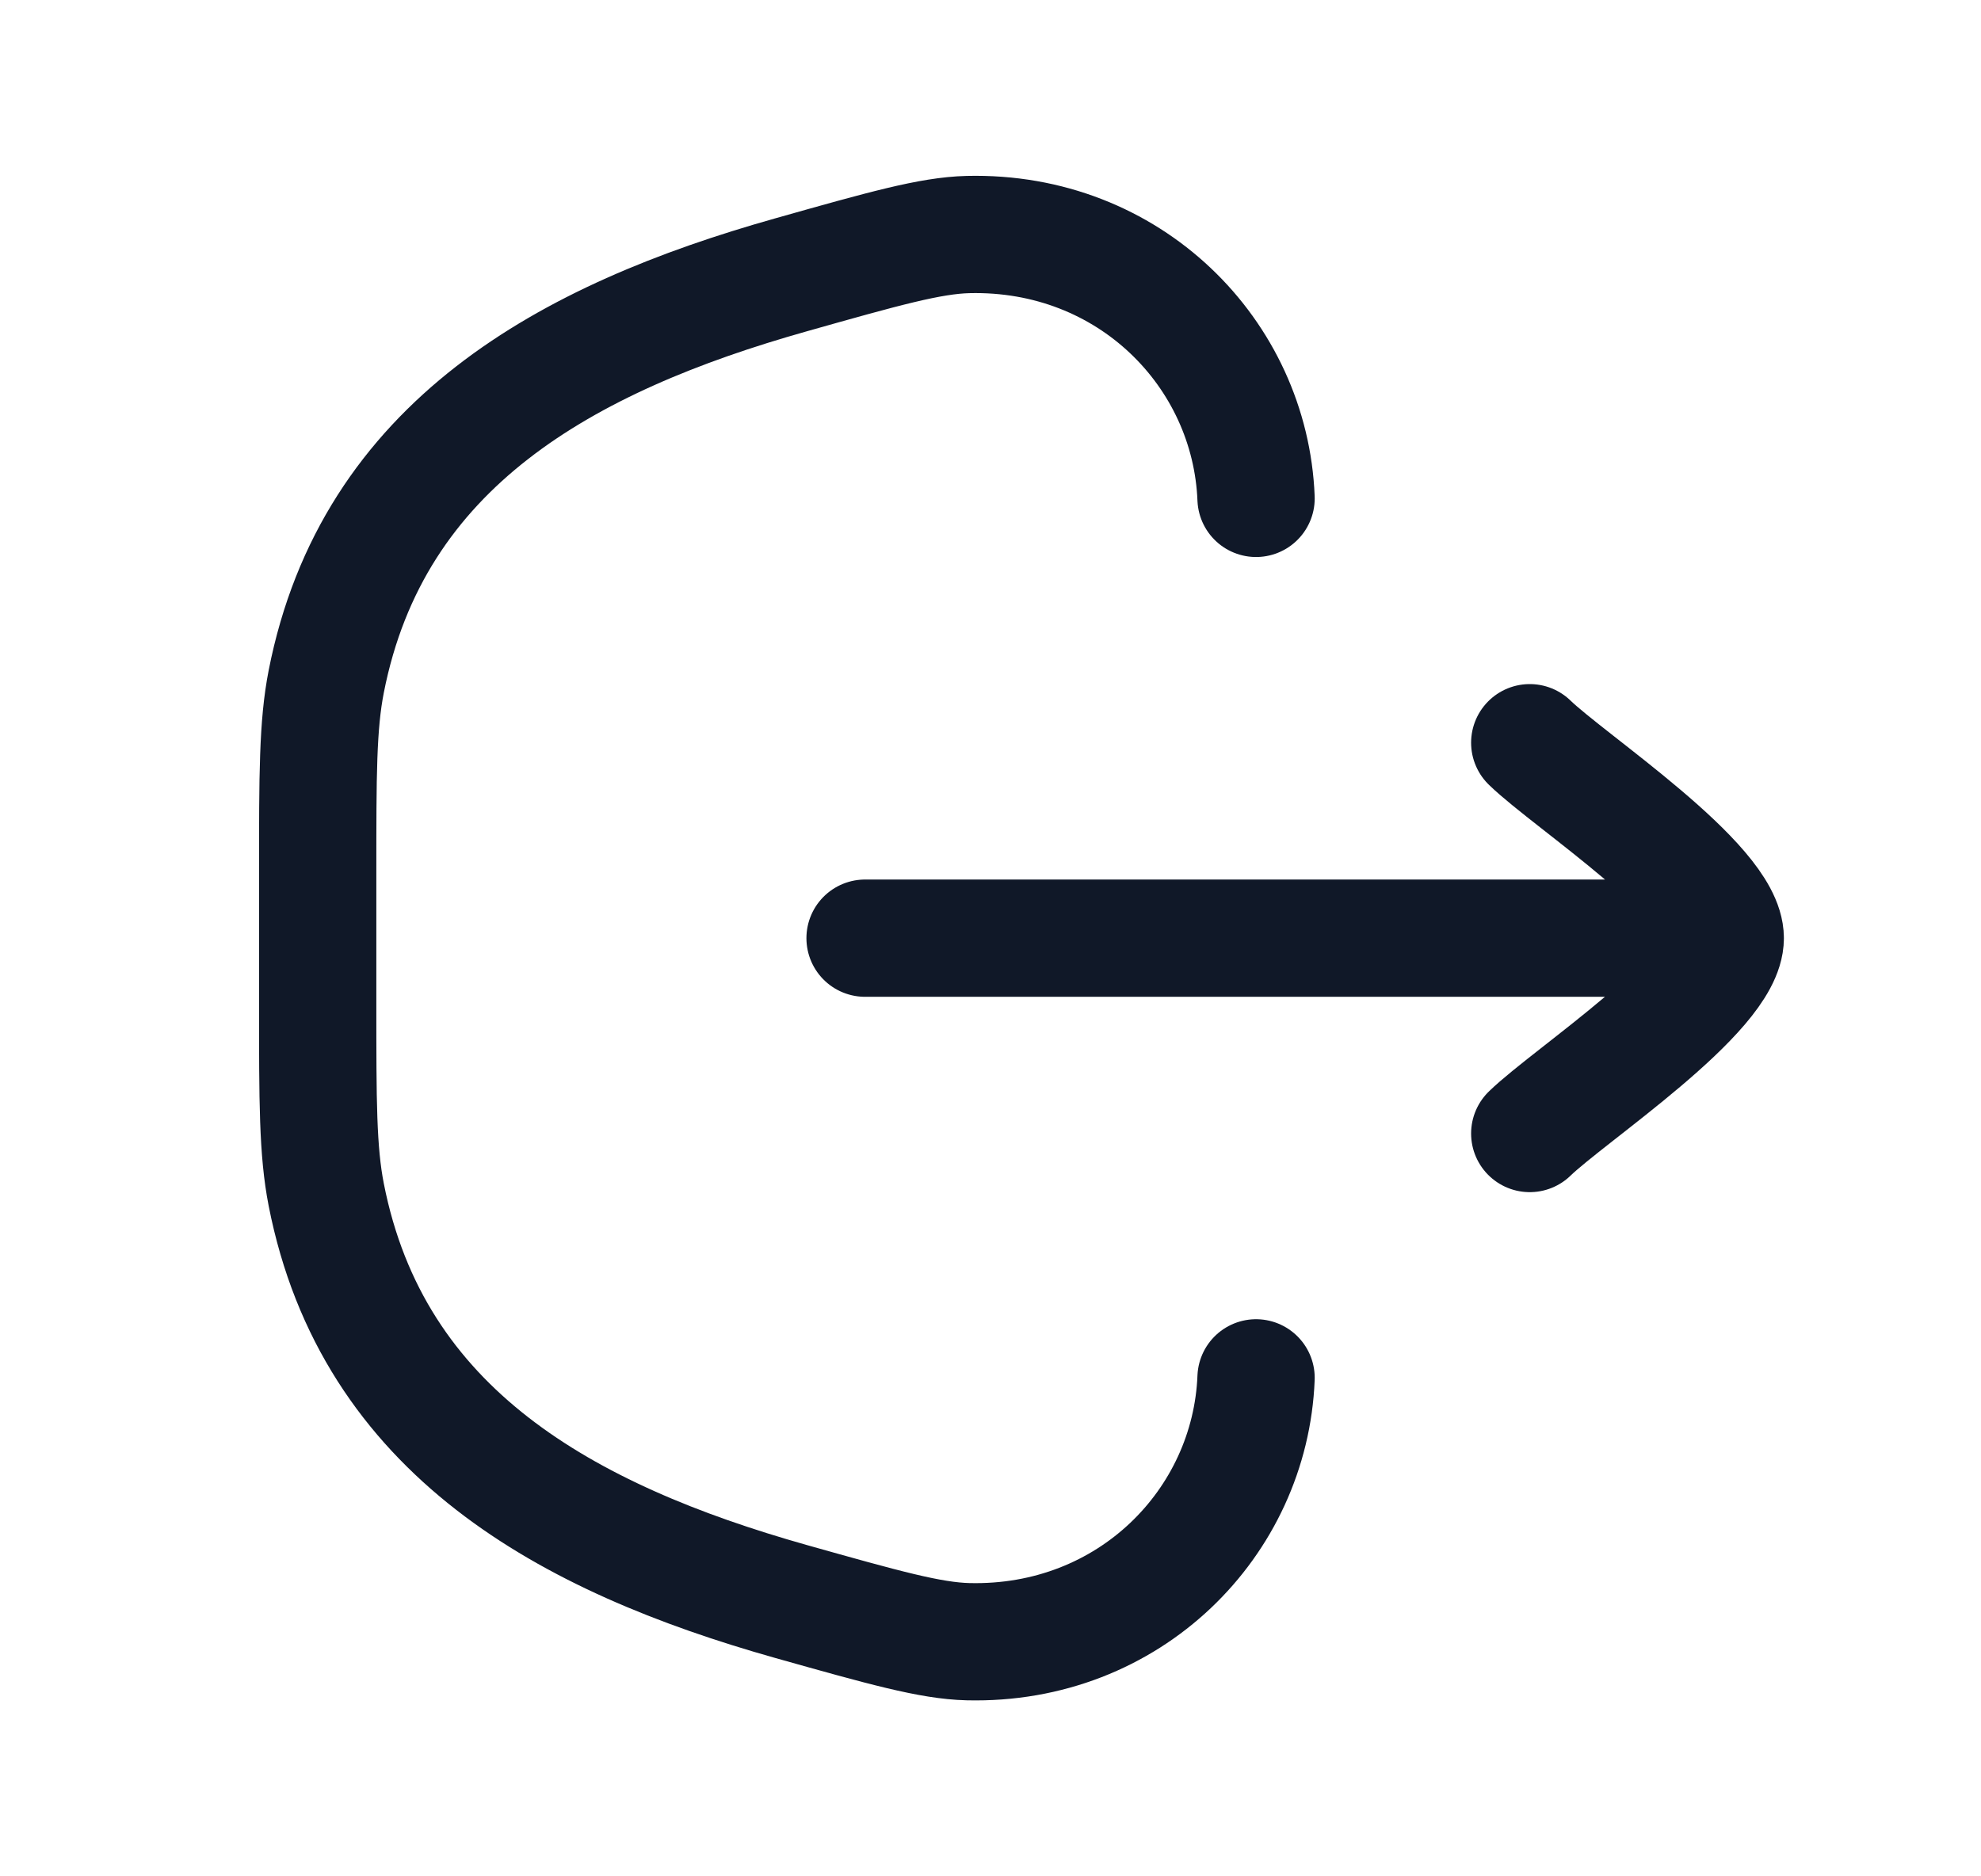<svg width="19" height="18" viewBox="0 0 19 18" fill="none" xmlns="http://www.w3.org/2000/svg">
<path d="M12.047 13.218C11.992 14.607 10.834 15.787 9.284 15.749C8.923 15.74 8.477 15.614 7.585 15.363C5.439 14.757 3.576 13.74 3.129 11.461C3.047 11.042 3.047 10.57 3.047 9.627L3.047 8.372C3.047 7.429 3.047 6.957 3.129 6.538C3.576 4.259 5.439 3.242 7.585 2.637C8.477 2.385 8.923 2.259 9.284 2.25C10.834 2.212 11.992 3.392 12.047 4.781" stroke="#101828" stroke-width="1.125" stroke-linecap="round"/>
<path d="M16.547 9H8.297M16.547 9C16.547 8.474 15.051 7.493 14.672 7.125M16.547 9C16.547 9.525 15.051 10.506 14.672 10.874" stroke="#101828" stroke-width="1.125" stroke-linecap="round" stroke-linejoin="round"/>
</svg>
